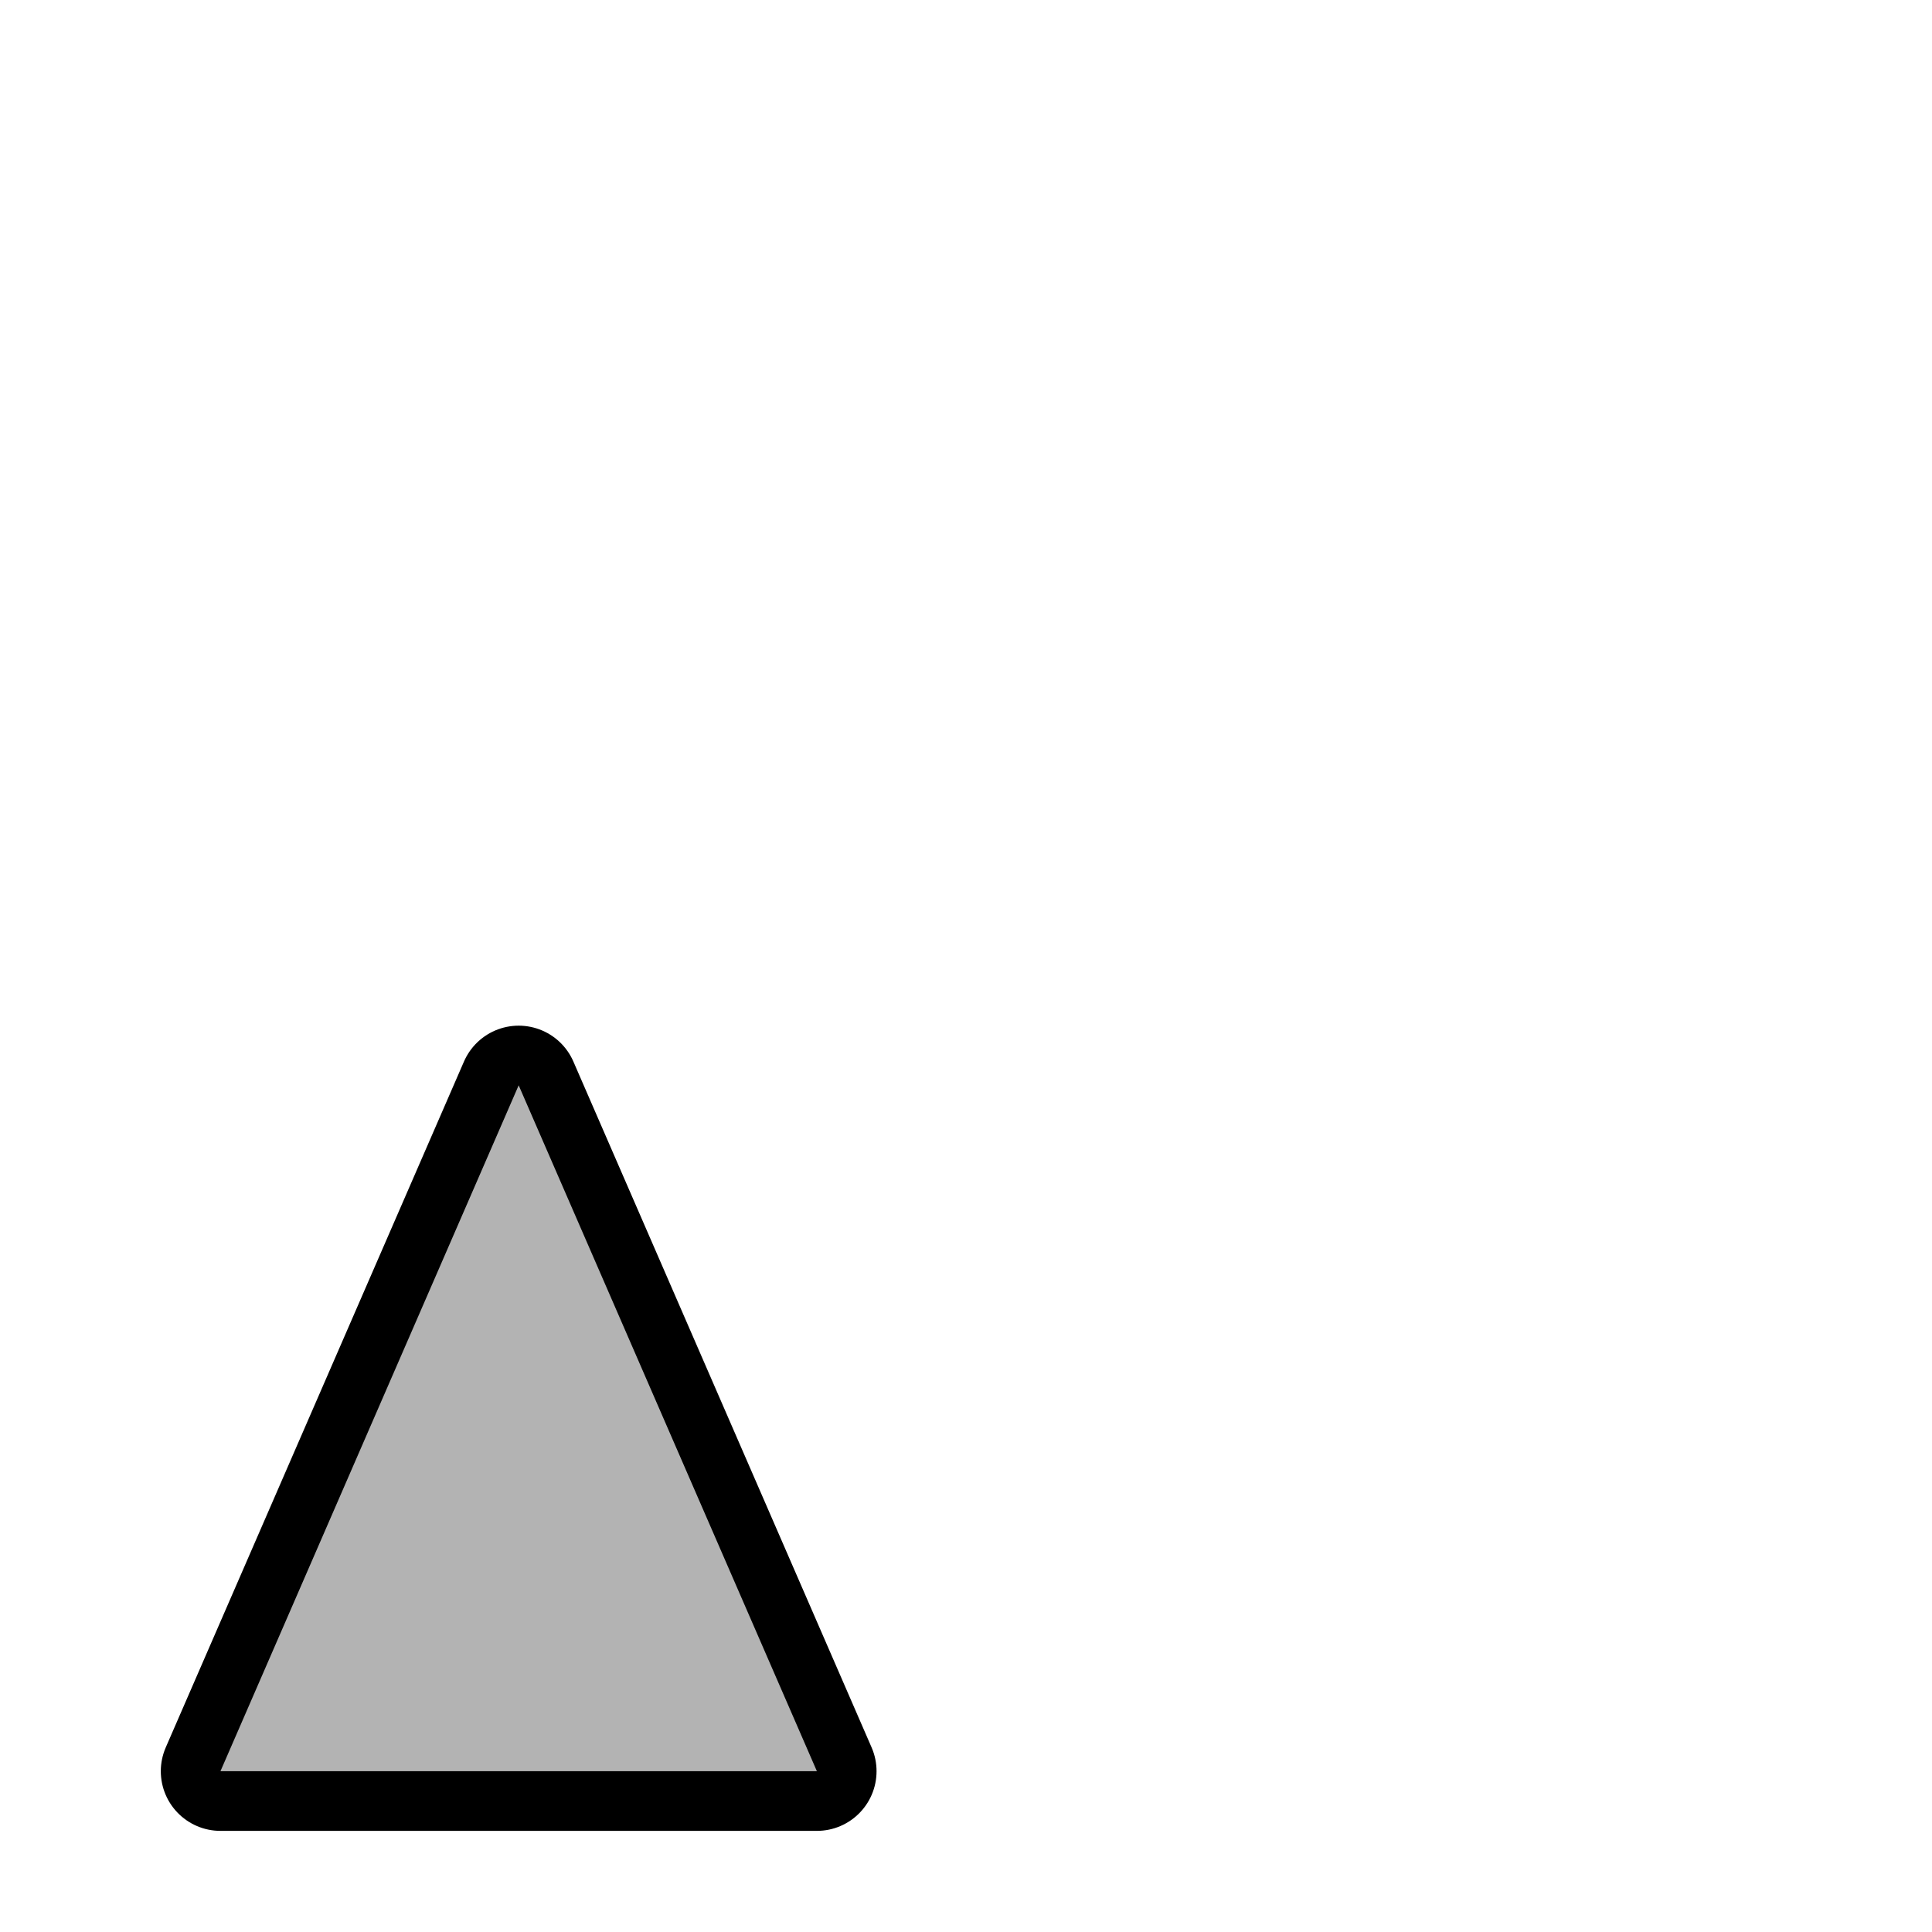 <svg version="1.1" xmlns="http://www.w3.org/2000/svg" xmlns:xlink="http://www.w3.org/1999/xlink" width="64.783" height="64.783" viewBox="0,0,64.783,64.783"><g transform="translate(-207.608,-147.608)"><g stroke-miterlimit="10"><path d="M235,207h-20l10,-23z" fill="none" stroke="#000000" stroke-width="4" stroke-linejoin="round"/><path d="M235,207h-20l10,-23z" fill="#b3b3b3" stroke="none" stroke-width="1" stroke-linejoin="miter"/><path d="M207.608,212.392v-64.783h64.783v64.783z" fill="none" stroke="none" stroke-width="0" stroke-linejoin="miter"/></g></g></svg>
